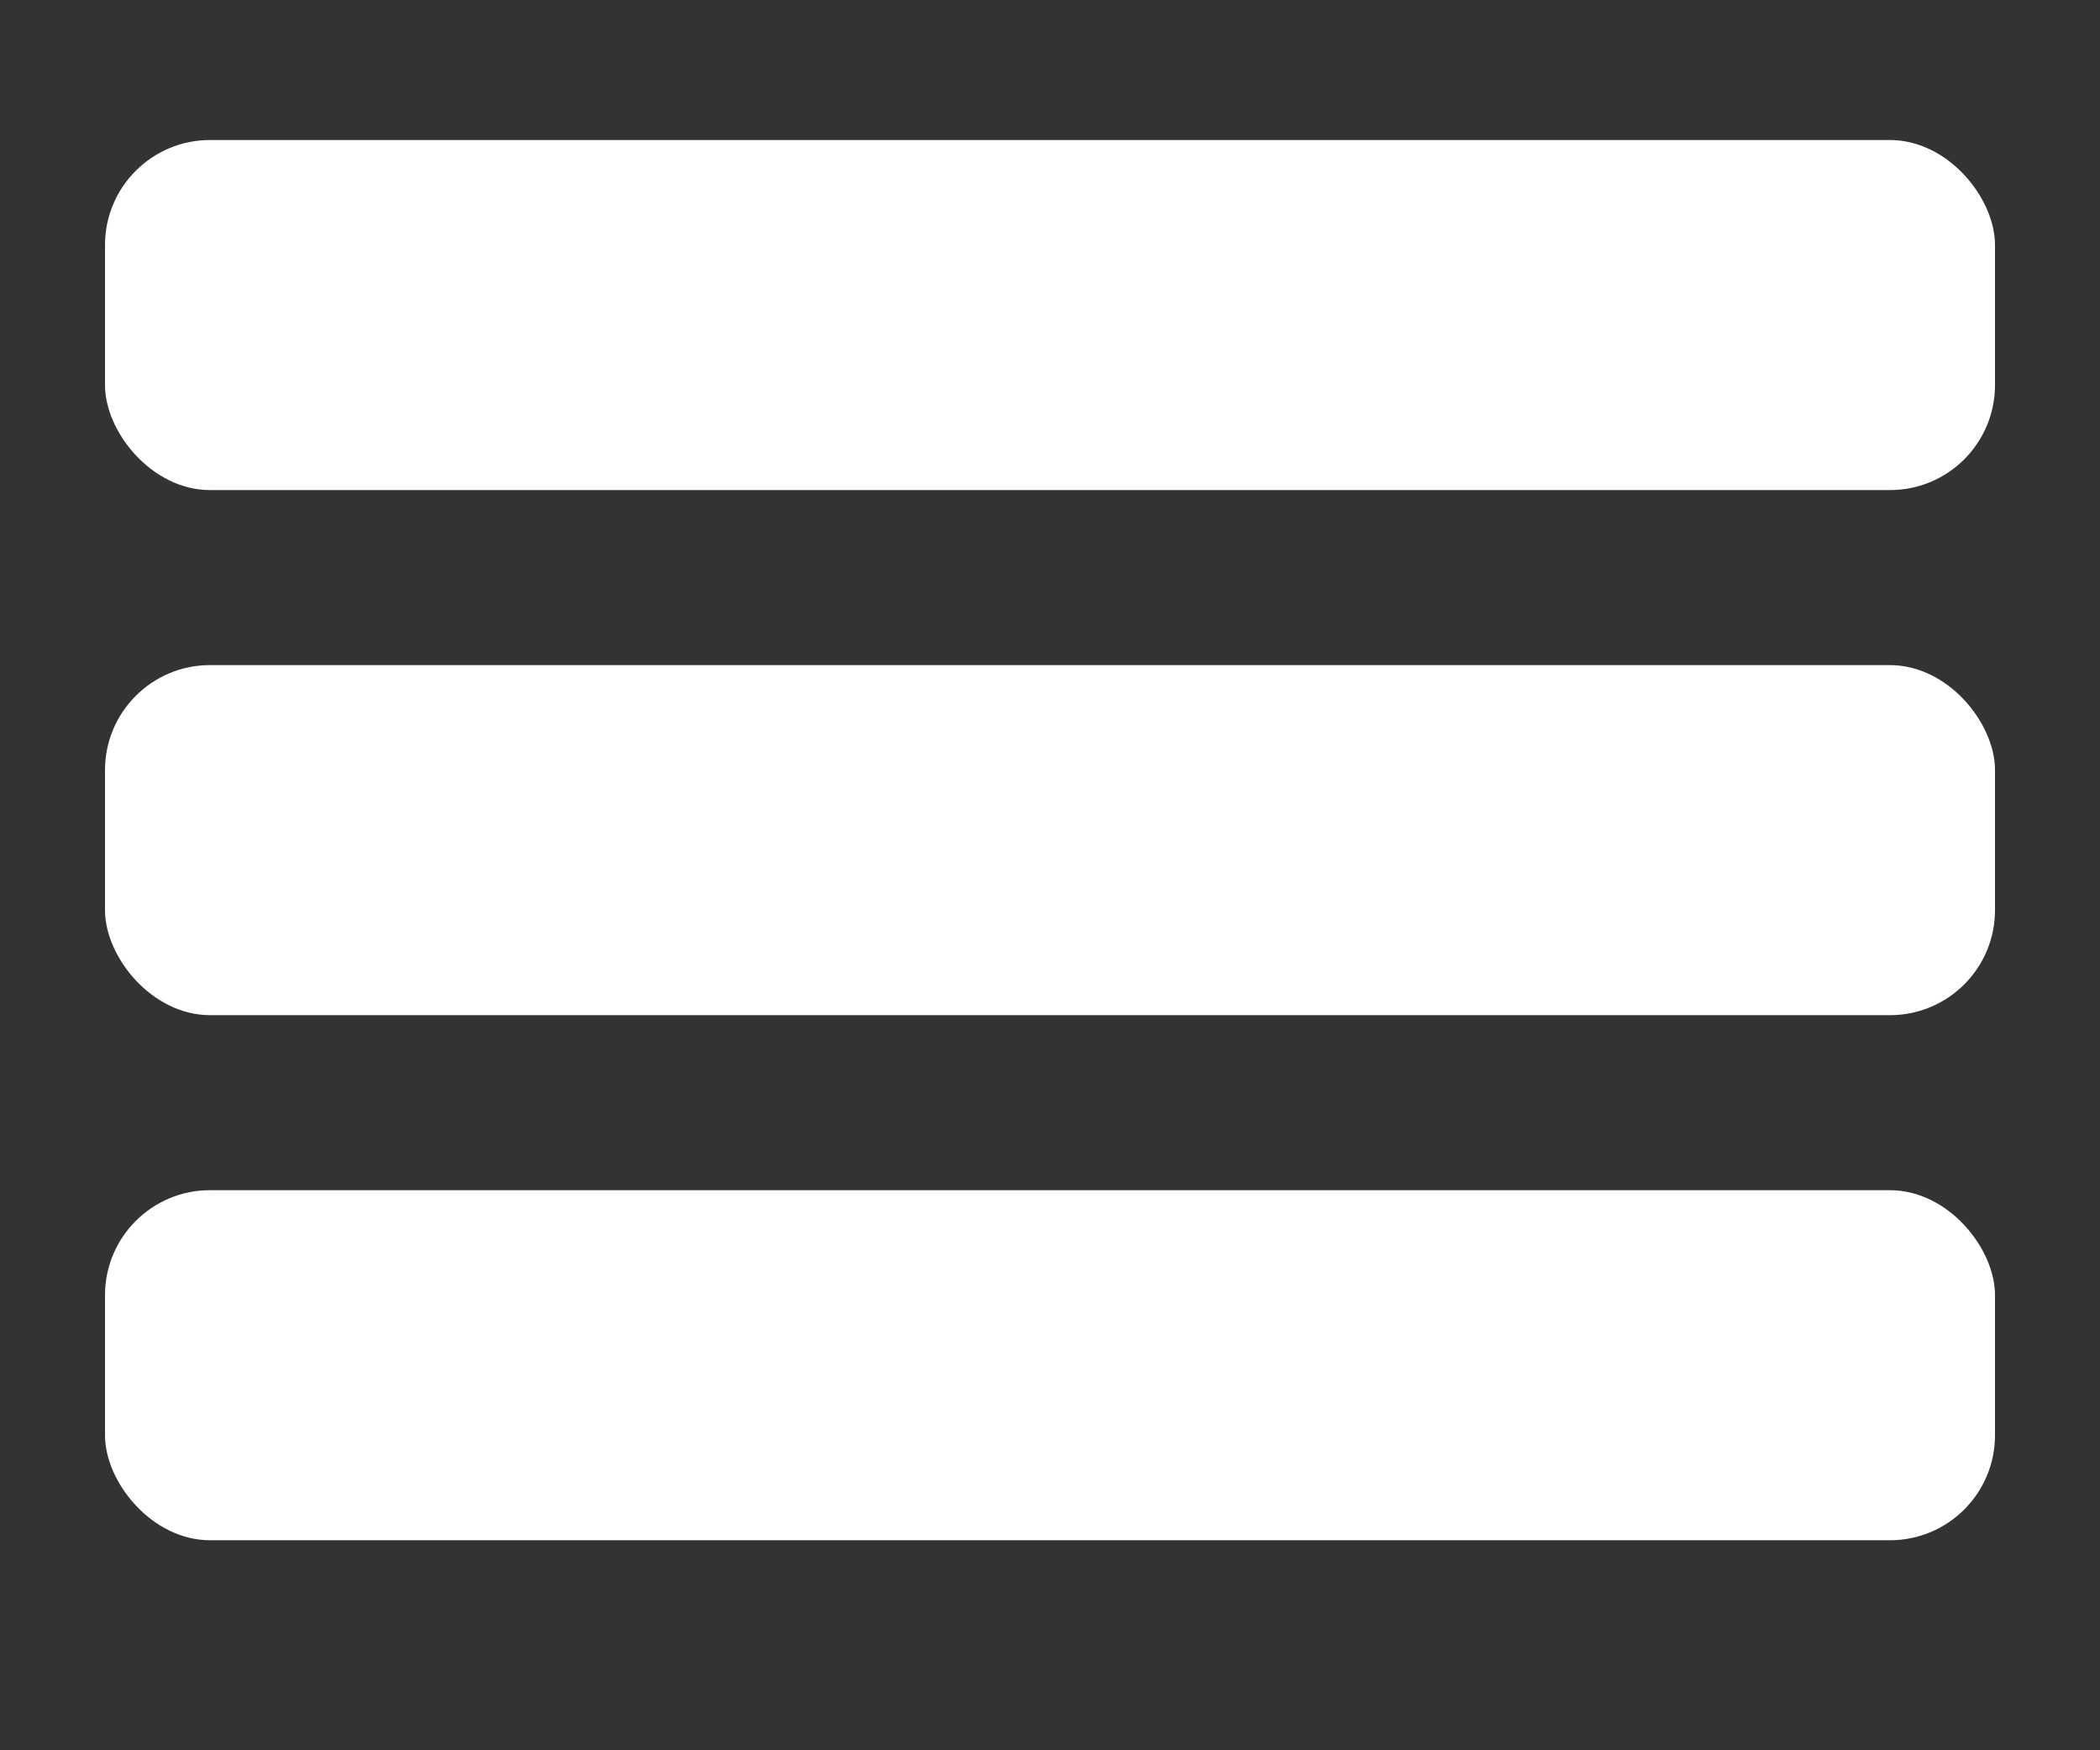 <?xml version="1.0" encoding="UTF-8" standalone="no"?>
<!-- Created with Inkscape (http://www.inkscape.org/) -->

<svg
   xmlns:dc="http://purl.org/dc/elements/1.1/"
   xmlns:cc="http://creativecommons.org/ns#"
   xmlns:rdf="http://www.w3.org/1999/02/22-rdf-syntax-ns#"
   xmlns:svg="http://www.w3.org/2000/svg"
   xmlns="http://www.w3.org/2000/svg"
   xmlns:sodipodi="http://sodipodi.sourceforge.net/DTD/sodipodi-0.dtd"
   xmlns:inkscape="http://www.inkscape.org/namespaces/inkscape"
   width="300"
   height="250"
   id="svg2993"
   version="1.1"
   inkscape:version="0.48.4 r9939"
   sodipodi:docname="optionsButton.svg">
  <rect width="100%" height="100%" fill="#333333" stroke="none"/>
  <defs
     id="defs2995" />
  <sodipodi:namedview
     id="base"
     pagecolor="#101823"
     bordercolor="#ffffff"
     borderopacity="0.0"
     inkscape:pageopacity="0.48235294"
     inkscape:pageshadow="0"
     inkscape:zoom="2.8"
     inkscape:cx="160.44805"
     inkscape:cy="124.03958"
     inkscape:document-units="px"
     inkscape:current-layer="layer1"
     showgrid="true"
     inkscape:window-width="1920"
     inkscape:window-height="1014"
     inkscape:window-x="0"
     inkscape:window-y="27"
     inkscape:window-maximized="1"
     fit-margin-top="0"
     fit-margin-left="0"
     fit-margin-right="0"
     fit-margin-bottom="0"
     showguides="true"
     inkscape:guide-bbox="true"
     inkscape:snap-global="true">
    <sodipodi:guide
       position="0,0"
       orientation="0,300"
       id="guide3010" />
    <sodipodi:guide
       position="300,0"
       orientation="-250,0"
       id="guide3012" />
    <sodipodi:guide
       position="300,250"
       orientation="0,-300"
       id="guide3014" />
    <sodipodi:guide
       position="0,250"
       orientation="250,0"
       id="guide3016" />
    <inkscape:grid
       type="xygrid"
       id="grid3130"
       empspacing="5"
       visible="true"
       enabled="true"
       snapvisiblegridlinesonly="true" />
  </sodipodi:namedview>
  <g
     inkscape:label="Layer 1"
     inkscape:groupmode="layer"
     id="layer1"
     transform="translate(1374.781,202.844)">
    <rect
       style="fill:#ffffff;fill-opacity:1"
       id="rect3777-8"
       width="270"
       height="50"
       x="-1359.781"
       y="-107.844"
       ry="15" />
    <rect
       style="fill:#ffffff;fill-opacity:1"
       id="rect3777-8-9"
       width="270"
       height="50"
       x="-1359.781"
       y="-182.844"
       ry="15" />
    <rect
       style="fill:#ffffff;fill-opacity:1"
       id="rect3777-8-90"
       width="270"
       height="50"
       x="-1359.781"
       y="-32.844"
       ry="15" />
  </g>
</svg>
